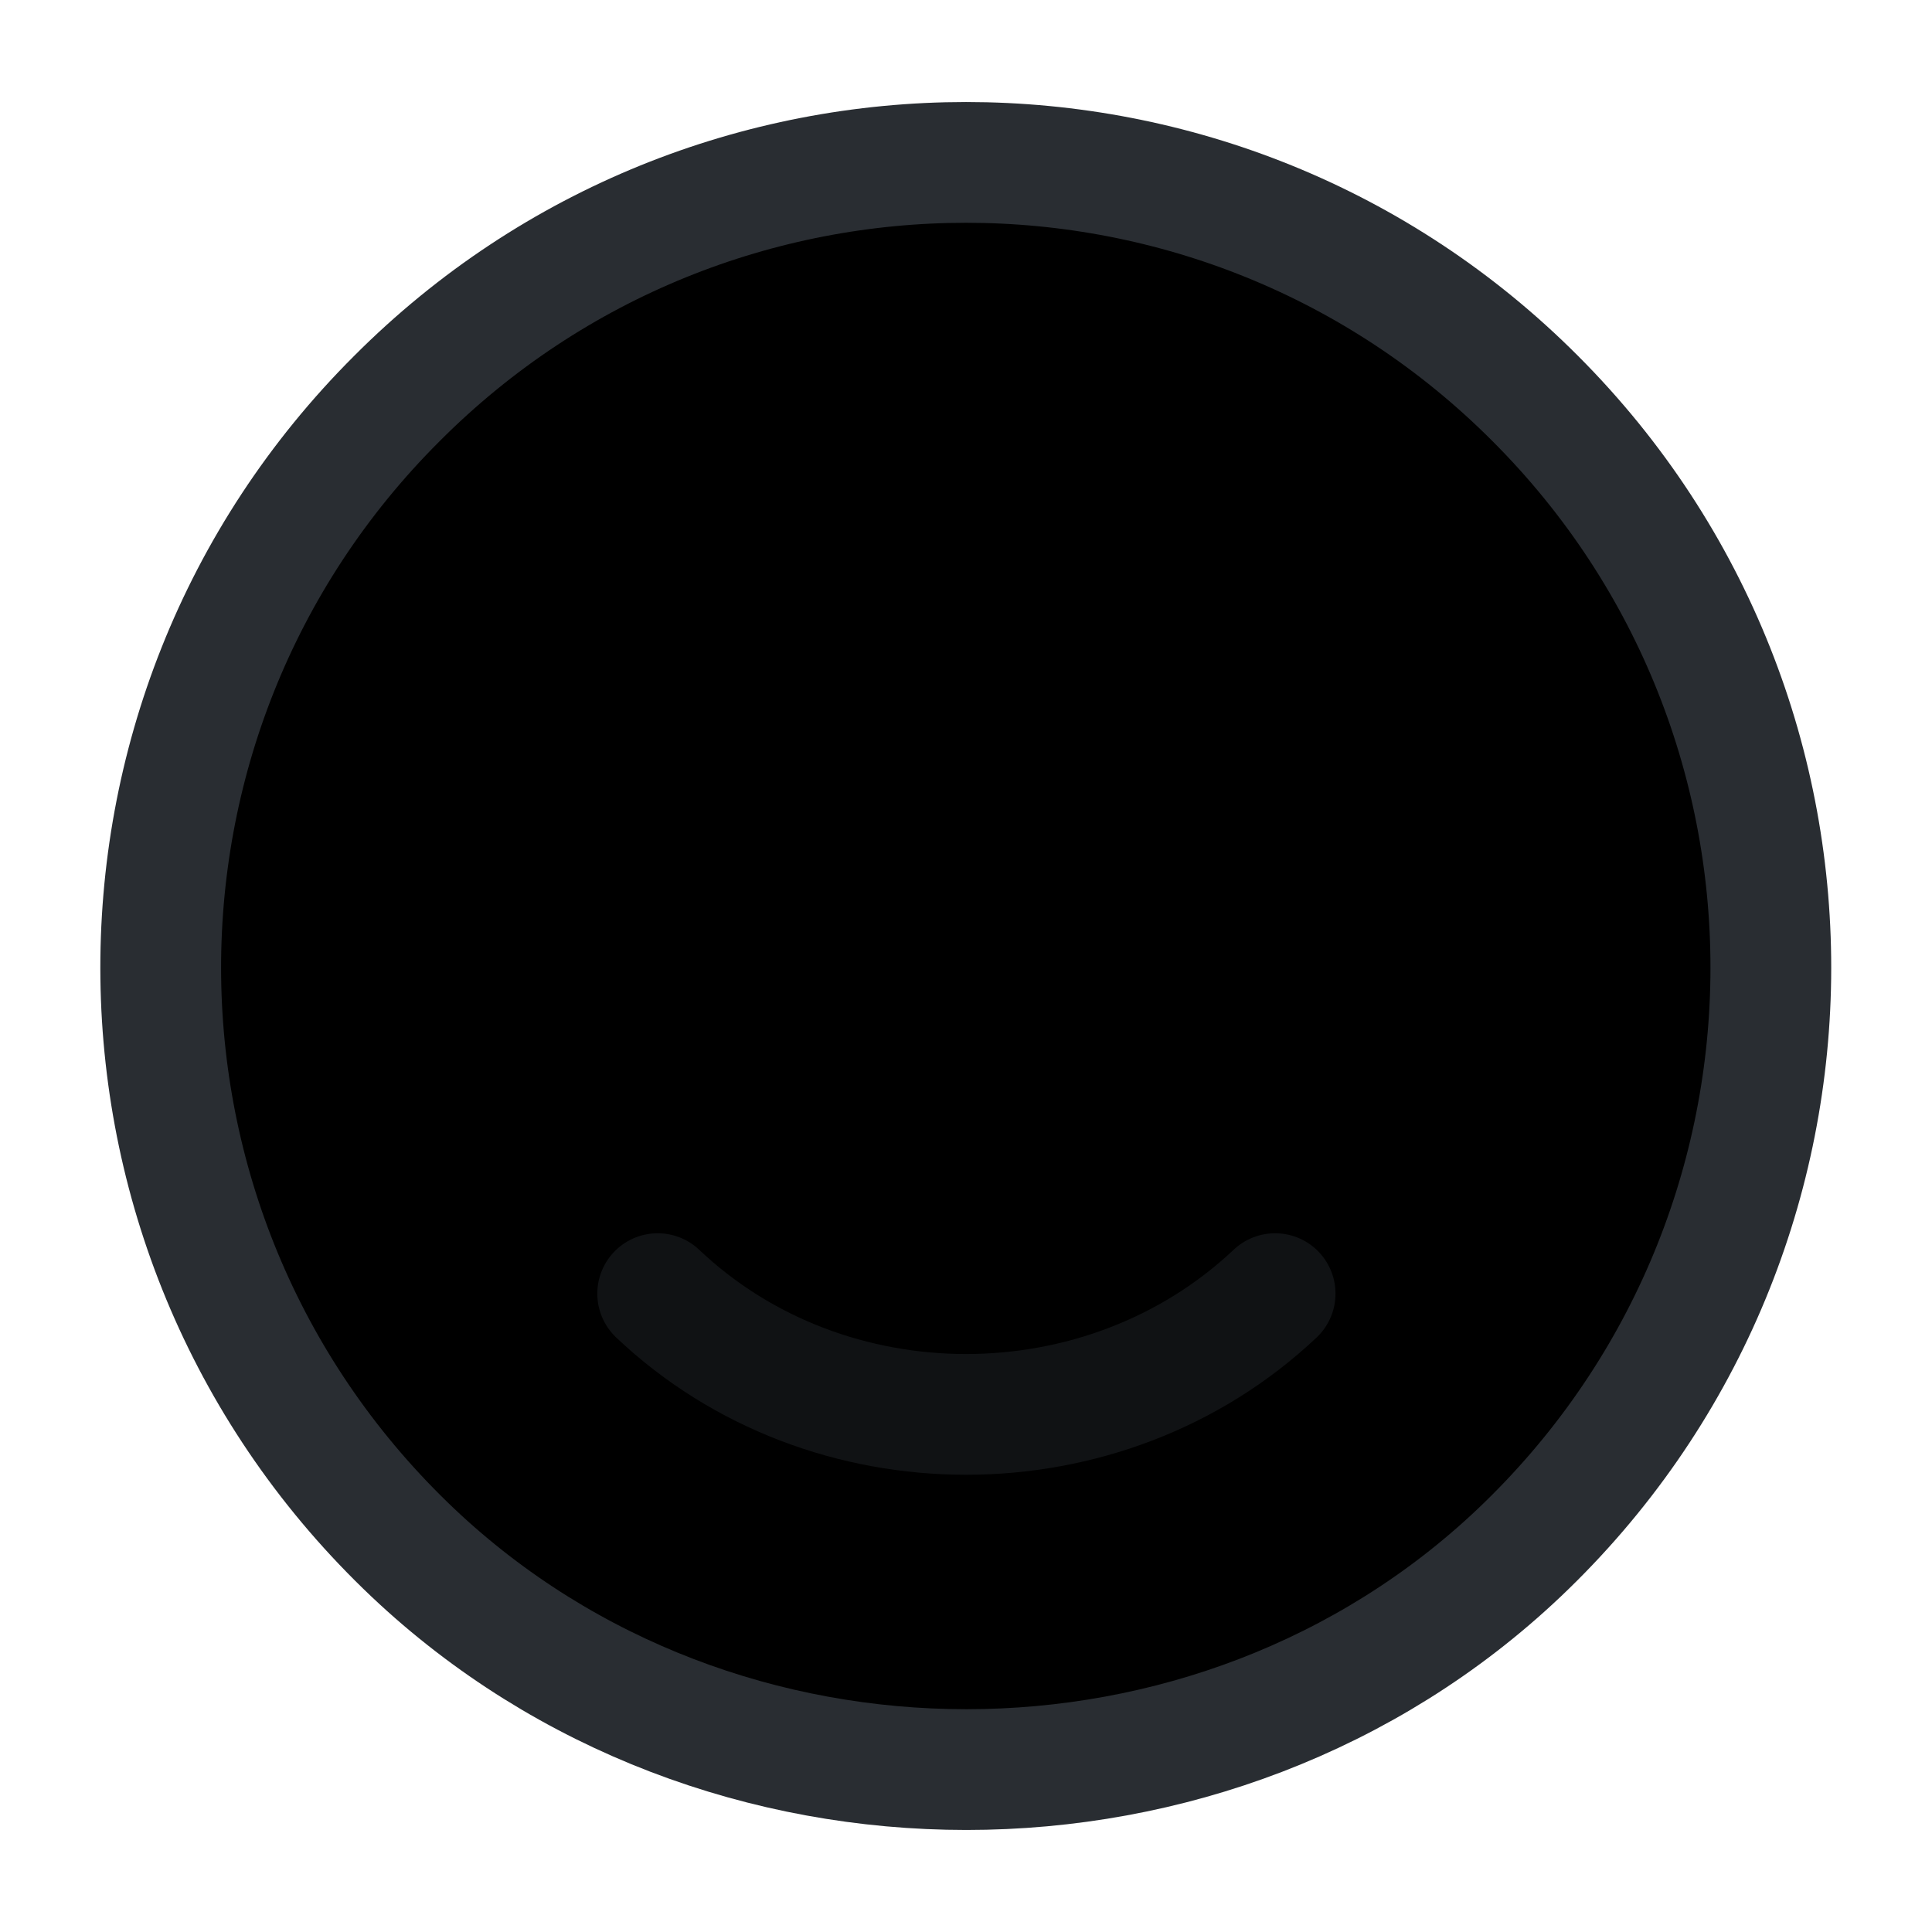 <svg width="24" height="24" viewBox="0 0 24 24"  xmlns="http://www.w3.org/2000/svg">
<path d="M19.071 4.95C23.041 8.92 22.971 15.4 18.871 19.29C15.081 22.88 8.931 22.88 5.131 19.29C1.021 15.4 0.951 8.92 4.931 4.95C8.831 1.04 15.171 1.04 19.071 4.95Z" stroke="#292D32" stroke-width="1.5" stroke-linecap="round" stroke-linejoin="round"/>
<path opacity="0.4" d="M15.84 16.07C13.72 18.07 10.28 18.07 8.17 16.07" stroke="#292D32" stroke-width="1.5" stroke-linecap="round" stroke-linejoin="round"/>
</svg>
